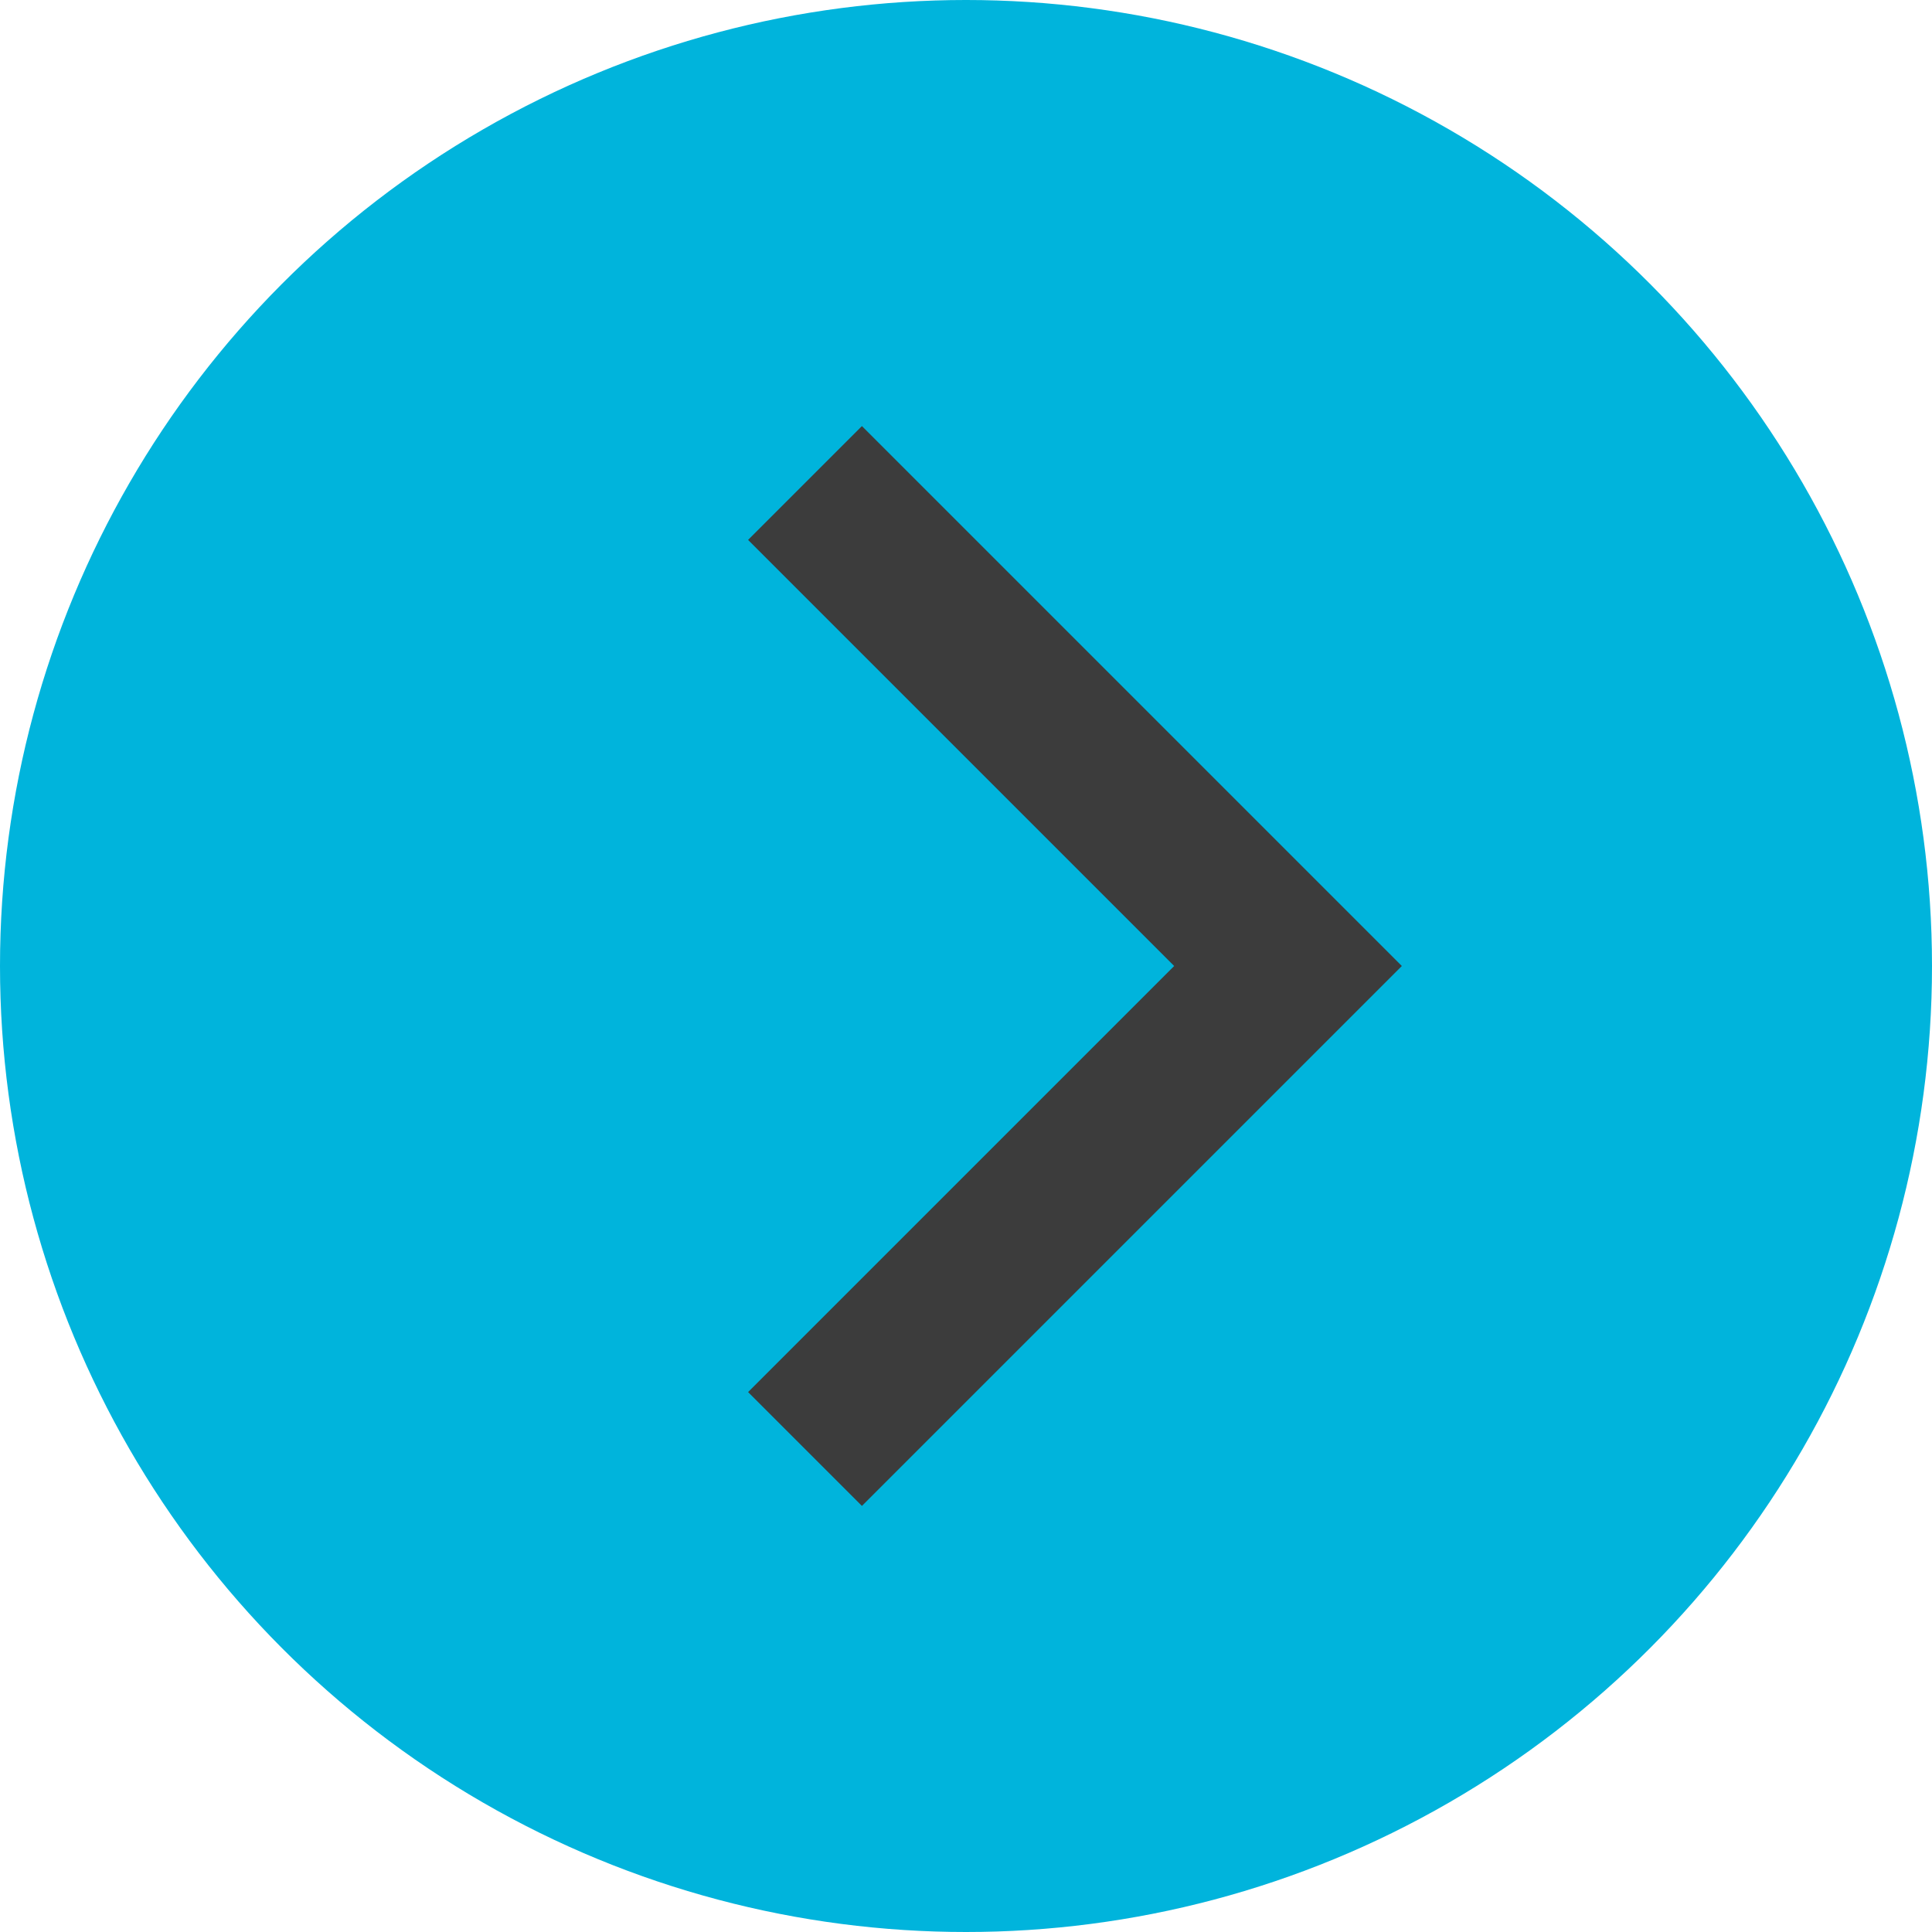 <?xml version="1.0" encoding="utf-8"?>
<!-- Generator: Adobe Illustrator 23.0.2, SVG Export Plug-In . SVG Version: 6.00 Build 0)  -->
<svg version="1.1" id="レイヤー_1" xmlns="http://www.w3.org/2000/svg" xmlns:xlink="http://www.w3.org/1999/xlink" x="0px"
	 y="0px" width="12px" height="12px" viewBox="0 0 12 12" style="enable-background:new 0 0 12 12;" xml:space="preserve">
<style type="text/css">
	.st0{fill:#00B4DC;}
	.st1{fill:none;stroke:#3C3C3C;stroke-miterlimit:10;}
</style>
<g>
	<circle class="st0" cx="6" cy="6" r="6"/>
	<polyline class="st1" points="5,9 8,6 5,3 	"/>
</g>
</svg>
